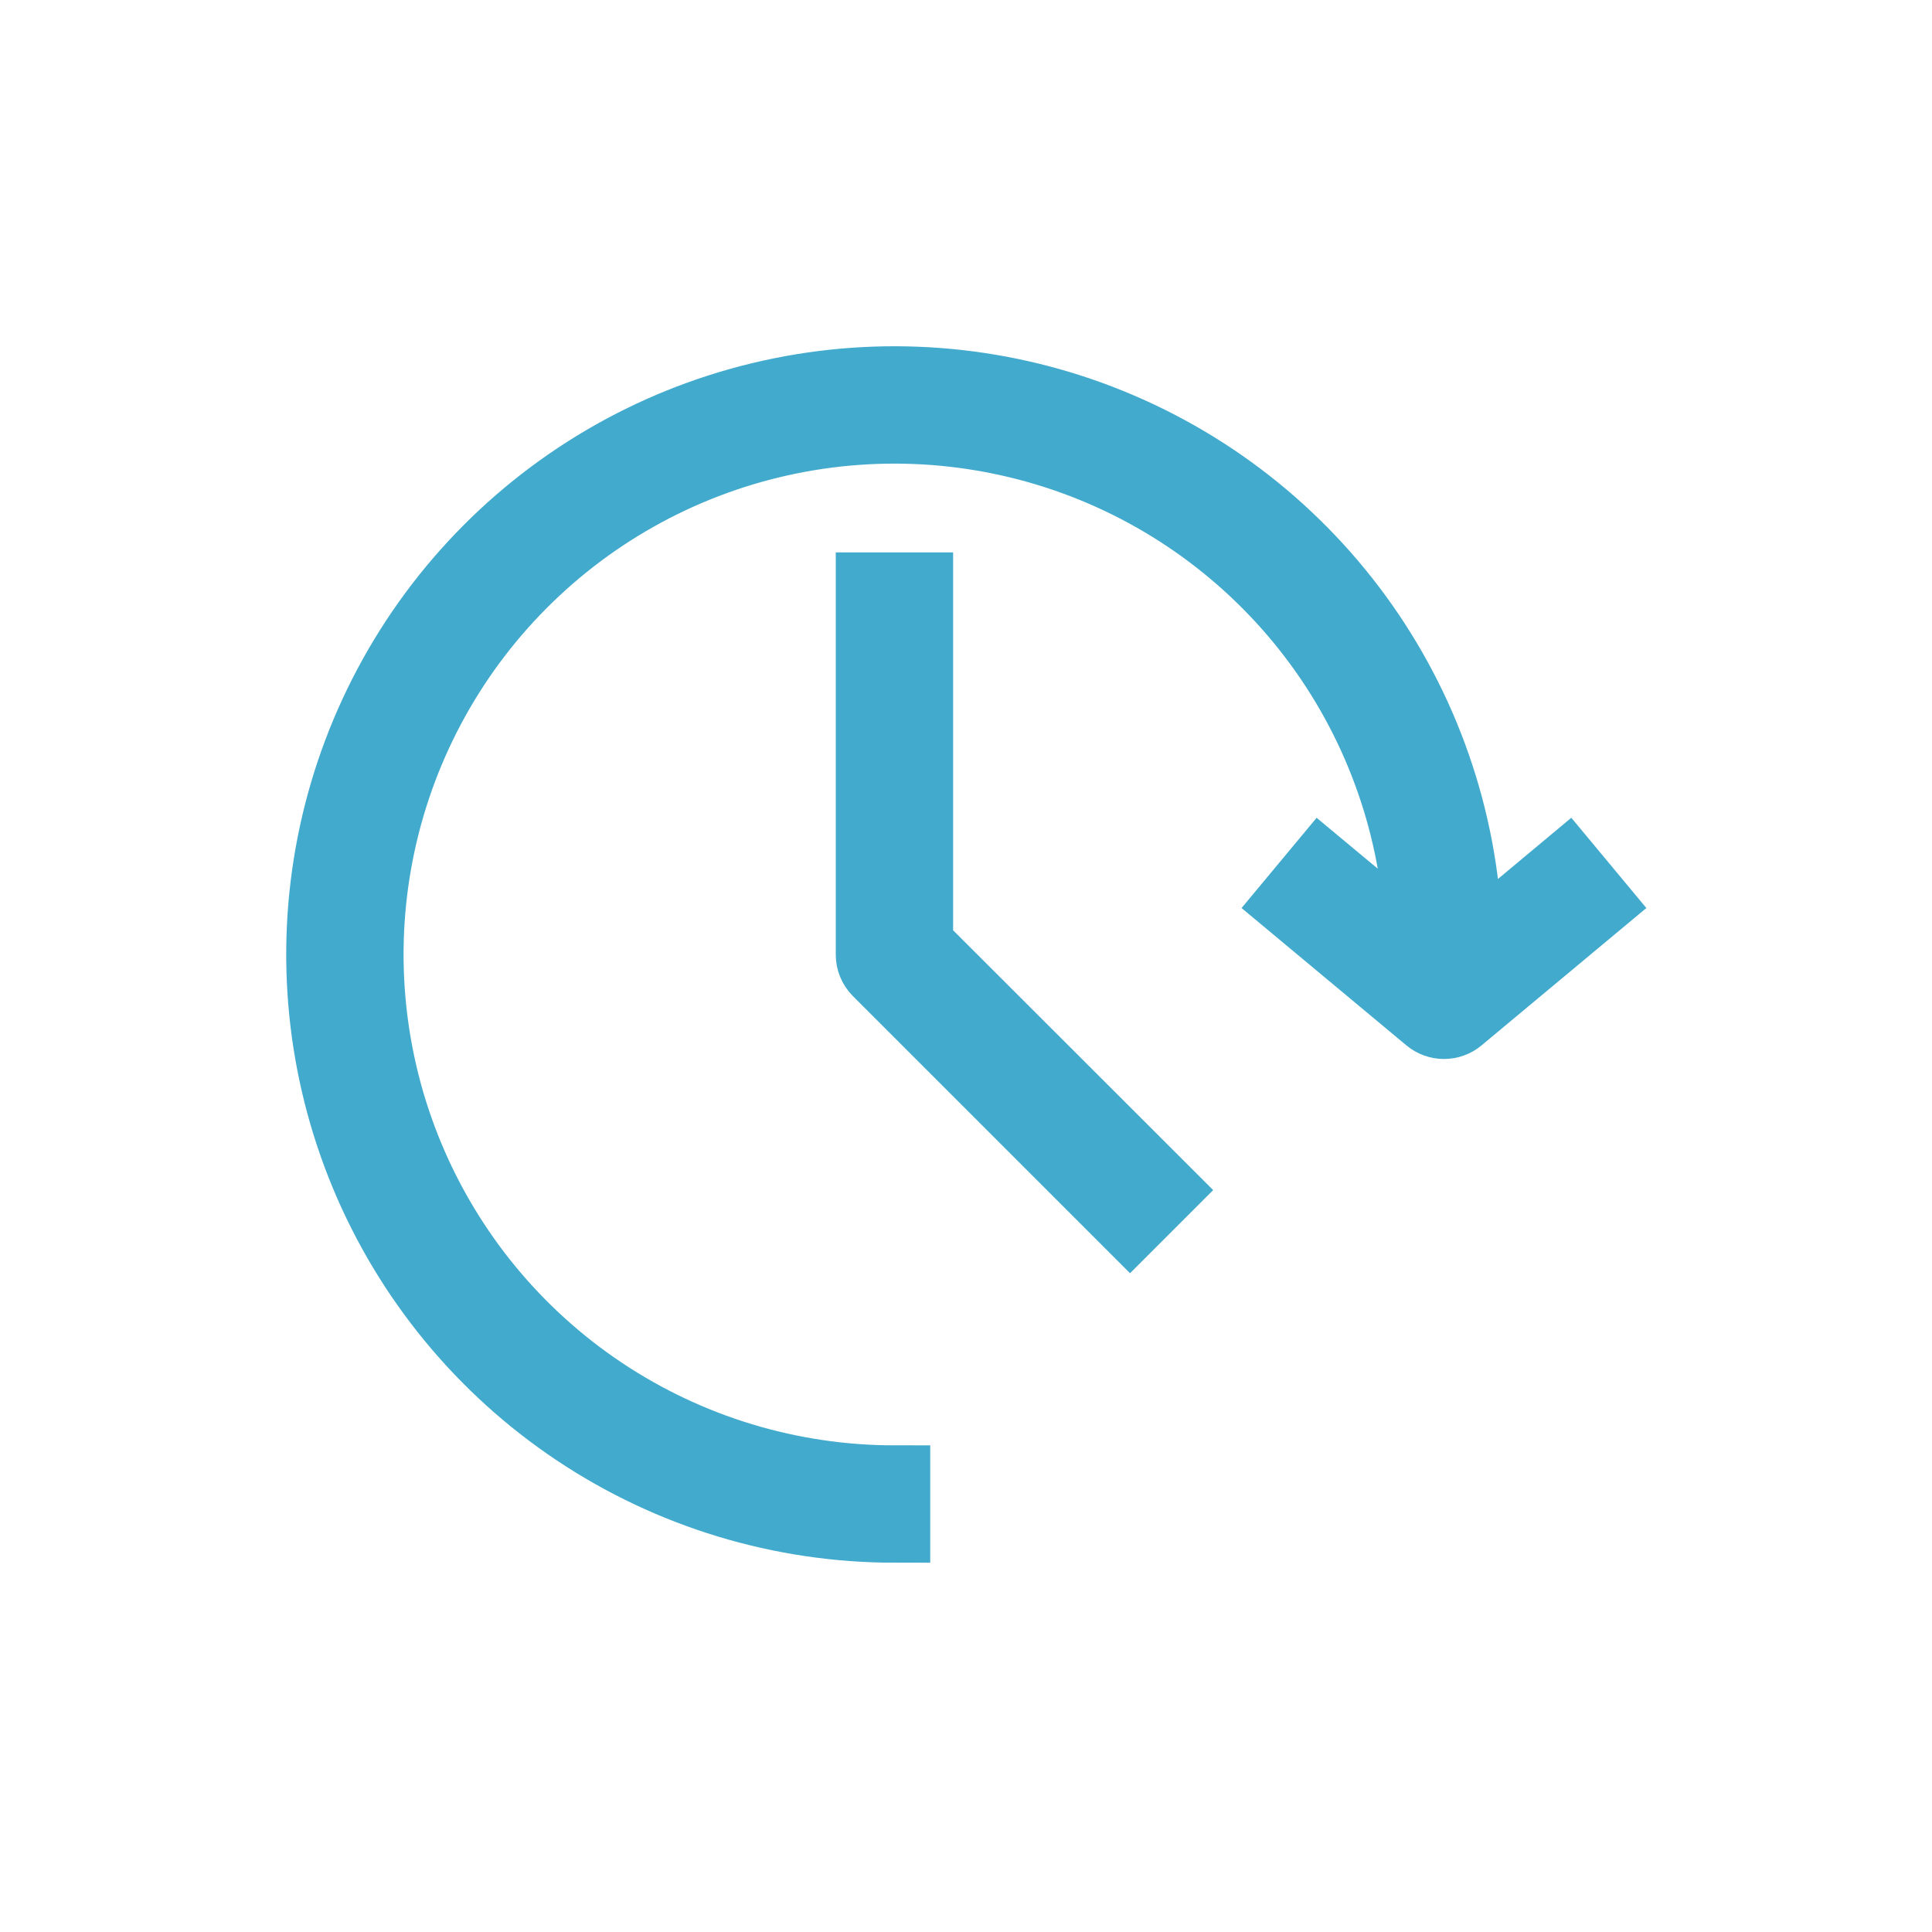 <svg width="54" height="54" viewBox="0 0 54 54" fill="none" xmlns="http://www.w3.org/2000/svg"><path d="M25.64 26.416L32.494 33.264L31.585 34.173L24.545 27.133C24.486 27.073 24.439 27.002 24.407 26.924C24.375 26.846 24.359 26.763 24.36 26.678V16.439H25.64V26.416ZM43.79 24.266L41 26.595C40.983 23.434 40.031 20.349 38.263 17.729C36.495 15.109 33.99 13.071 31.065 11.873C28.14 10.674 24.926 10.369 21.828 10.996C18.73 11.623 15.886 13.153 13.657 15.394C11.428 17.635 9.912 20.486 9.301 23.587C8.691 26.689 9.012 29.902 10.226 32.821C11.439 35.739 13.49 38.233 16.119 39.988C18.749 41.742 21.839 42.678 25 42.678V41.398C22.092 41.398 19.25 40.537 16.831 38.924C14.412 37.31 12.526 35.017 11.409 32.332C10.292 29.648 9.996 26.692 10.556 23.84C11.117 20.987 12.51 18.364 14.56 16.302C16.61 14.239 19.224 12.83 22.073 12.252C24.923 11.674 27.88 11.953 30.571 13.053C33.262 14.154 35.567 16.027 37.196 18.435C38.824 20.844 39.702 23.681 39.72 26.589L36.929 24.266L36.11 25.251L39.95 28.451C40.065 28.547 40.21 28.599 40.36 28.599C40.509 28.599 40.654 28.547 40.769 28.451L44.609 25.251L43.79 24.266Z" fill="#42AACD" stroke="#42AACD" stroke-width="2"/></svg>